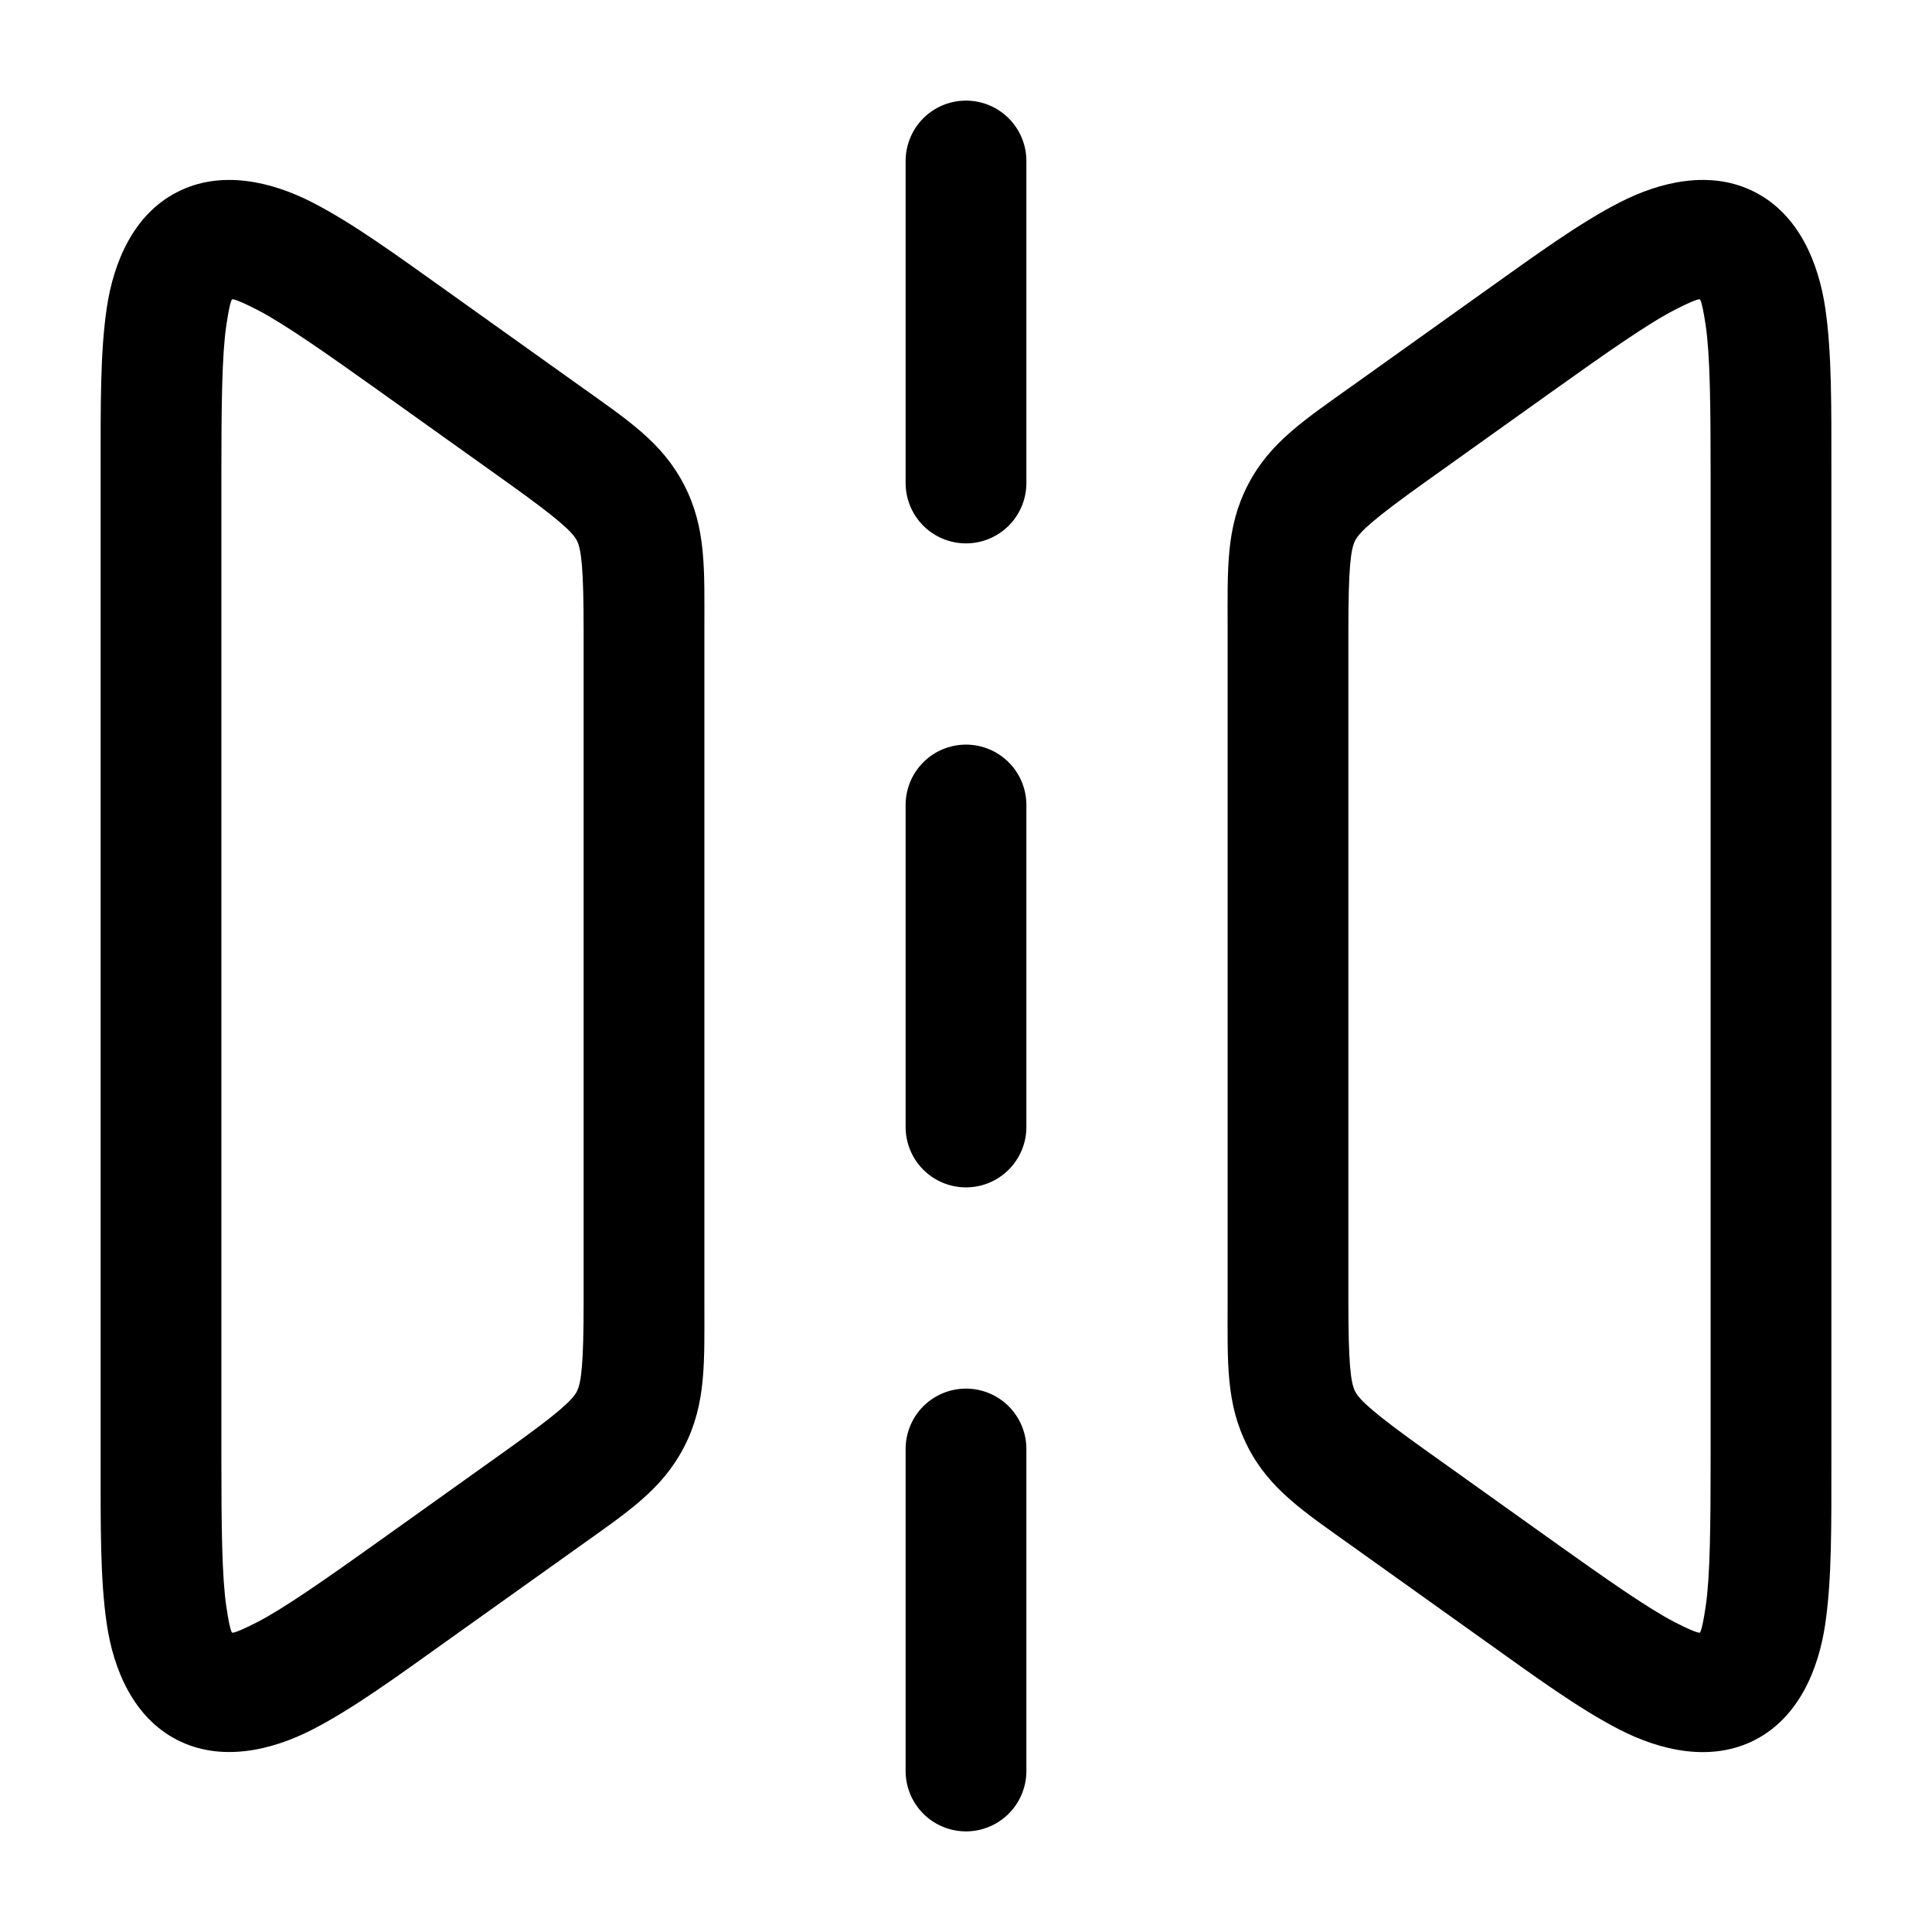 <?xml version="1.0" encoding="UTF-8" standalone="no"?>
<svg
   width="24"
   height="24"
   viewBox="0 0 24 24"
   version="1.1"
   id="svg5"
   xmlns="http://www.w3.org/2000/svg"
   xmlns:svg="http://www.w3.org/2000/svg">
  <defs
     id="defs5" />
  <path
     d="M 2.199,2.387 C 1.652,2.668 1.409,3.267 1.326,3.826 1.244,4.385 1.25,5.036 1.25,5.887 V 18.113 c 0,0.851 -0.006,1.499 0.076,2.059 0.082,0.559 0.326,1.16 0.873,1.441 0.547,0.281 1.177,0.131 1.68,-0.127 0.503,-0.258 1.026,-0.64 1.719,-1.135 L 7.18,19.223 C 7.796,18.783 8.225,18.506 8.5,17.971 8.774,17.436 8.75,16.926 8.75,16.17 V 7.83 C 8.75,7.073 8.775,6.562 8.5,6.027 8.225,5.492 7.796,5.217 7.18,4.777 L 5.598,3.648 C 4.905,3.154 4.382,2.772 3.879,2.514 3.376,2.256 2.746,2.105 2.199,2.387 Z m 0.686,1.334 c -0.005,0.002 -0.017,-0.04 0.309,0.127 0.325,0.167 0.841,0.527 1.533,1.021 L 6.309,5.998 C 6.924,6.438 7.109,6.604 7.166,6.715 7.223,6.826 7.25,7.073 7.25,7.83 v 8.34 c 0,0.757 -0.027,1.004 -0.084,1.115 -0.057,0.111 -0.242,0.277 -0.857,0.717 L 4.727,19.131 C 4.034,19.626 3.519,19.985 3.193,20.152 2.868,20.319 2.88,20.277 2.885,20.279 2.889,20.282 2.864,20.315 2.811,19.953 2.757,19.592 2.75,18.964 2.75,18.113 V 5.887 C 2.75,5.036 2.757,4.407 2.811,4.045 2.864,3.683 2.889,3.718 2.885,3.721 Z"
     id="path1" />
  <path
     d="M 21.801,2.387 C 21.254,2.105 20.624,2.256 20.121,2.514 19.618,2.772 19.095,3.154 18.402,3.648 L 16.82,4.777 C 16.204,5.217 15.775,5.493 15.5,6.027 15.225,6.562 15.25,7.073 15.25,7.83 v 8.34 c 0,0.757 -0.025,1.266 0.25,1.801 v 0.002 c 0.275,0.535 0.704,0.81 1.32,1.25 l 1.582,1.129 c 0.693,0.495 1.216,0.877 1.719,1.135 0.503,0.258 1.133,0.408 1.68,0.127 0.547,-0.282 0.791,-0.882 0.873,-1.441 C 22.756,19.613 22.75,18.964 22.75,18.113 V 5.887 C 22.75,5.036 22.756,4.385 22.674,3.826 22.591,3.267 22.348,2.668 21.801,2.387 Z m -0.686,1.334 c -0.005,-0.002 0.021,-0.037 0.074,0.324 C 21.243,4.407 21.25,5.036 21.25,5.887 V 18.113 c 0,0.851 -0.007,1.478 -0.061,1.84 -0.053,0.362 -0.079,0.328 -0.074,0.326 0.005,-0.002 0.017,0.04 -0.309,-0.127 -0.325,-0.167 -0.841,-0.527 -1.533,-1.021 L 17.691,18.002 C 17.076,17.562 16.891,17.396 16.834,17.285 16.777,17.174 16.75,16.927 16.75,16.17 V 7.83 c 0,-0.757 0.027,-1.004 0.084,-1.115 0.057,-0.111 0.242,-0.277 0.857,-0.717 L 19.273,4.869 C 19.966,4.374 20.481,4.014 20.807,3.848 21.132,3.681 21.12,3.723 21.115,3.721 Z"
     id="path2" />
  <path
     d="M 12,9.25 A 0.75,0.75 0 0 0 11.25,10 v 4 A 0.75,0.75 0 0 0 12,14.75 0.75,0.75 0 0 0 12.75,14 V 10 A 0.75,0.75 0 0 0 12,9.25 Z"
     id="path3" />
  <path
     d="M 12,1.25 A 0.75,0.75 0 0 0 11.25,2 V 6 A 0.75,0.75 0 0 0 12,6.75 0.75,0.75 0 0 0 12.75,6 V 2 A 0.75,0.75 0 0 0 12,1.25 Z"
     id="path4" />
  <path
     d="M 12,17.25 A 0.75,0.75 0 0 0 11.25,18 v 4 A 0.75,0.75 0 0 0 12,22.75 0.75,0.75 0 0 0 12.75,22 V 18 A 0.75,0.75 0 0 0 12,17.25 Z"
     id="path5" />
</svg>
